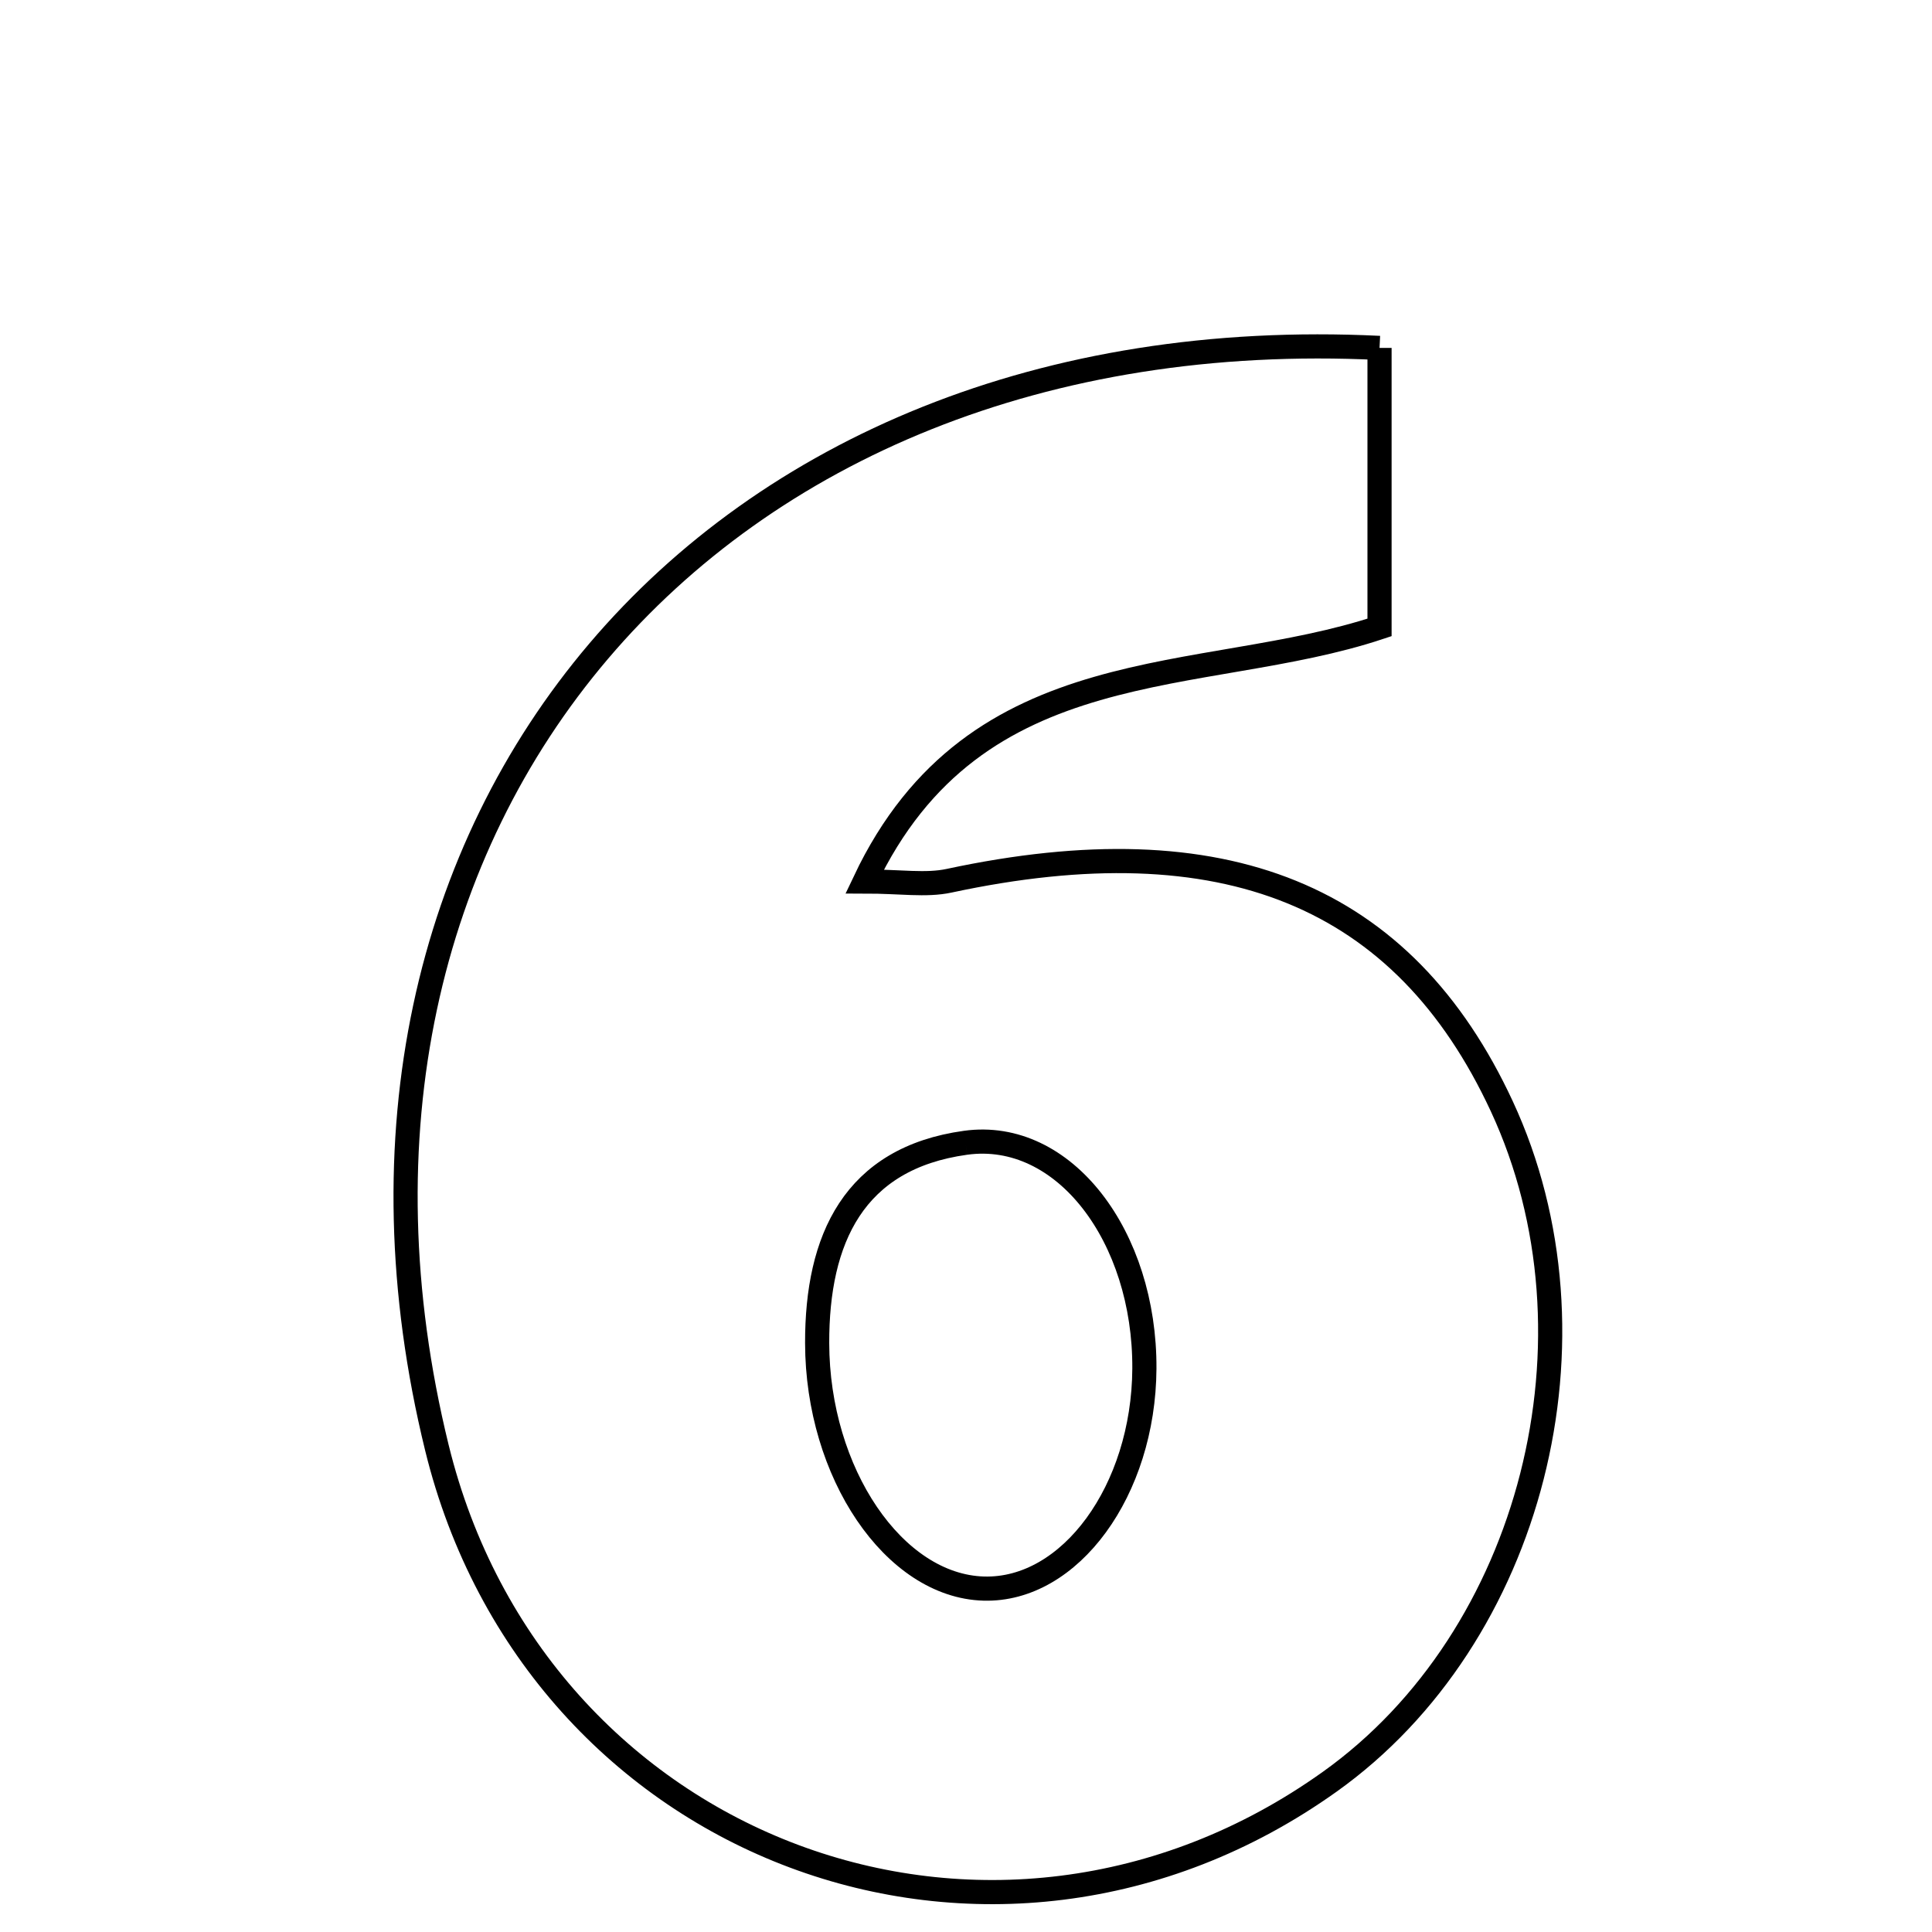 <svg xmlns="http://www.w3.org/2000/svg" viewBox="0.0 0.0 24.0 24.0" height="200px" width="200px"><path fill="none" stroke="black" stroke-width=".3" stroke-opacity="1.0"  filling="0" d="M17.137 4.322 C17.137 5.57 17.137 6.623 17.137 7.794 C14.929 8.529 12.123 8.032 10.741 10.95 C11.186 10.95 11.501 11.003 11.79 10.941 C15.203 10.209 17.435 11.113 18.656 13.743 C19.986 16.608 19.037 20.337 16.519 22.133 C12.332 25.121 6.656 22.997 5.427 17.983 C3.525 10.22 8.787 3.914 17.137 4.322"></path>
<path fill="none" stroke="black" stroke-width=".3" stroke-opacity="1.0"  filling="0" d="M11.994 14.196 C13.219 14.026 14.225 15.363 14.216 17.002 C14.207 18.515 13.293 19.765 12.22 19.734 C11.105 19.702 10.154 18.297 10.151 16.685 C10.148 15.394 10.604 14.388 11.994 14.196"></path></svg>
